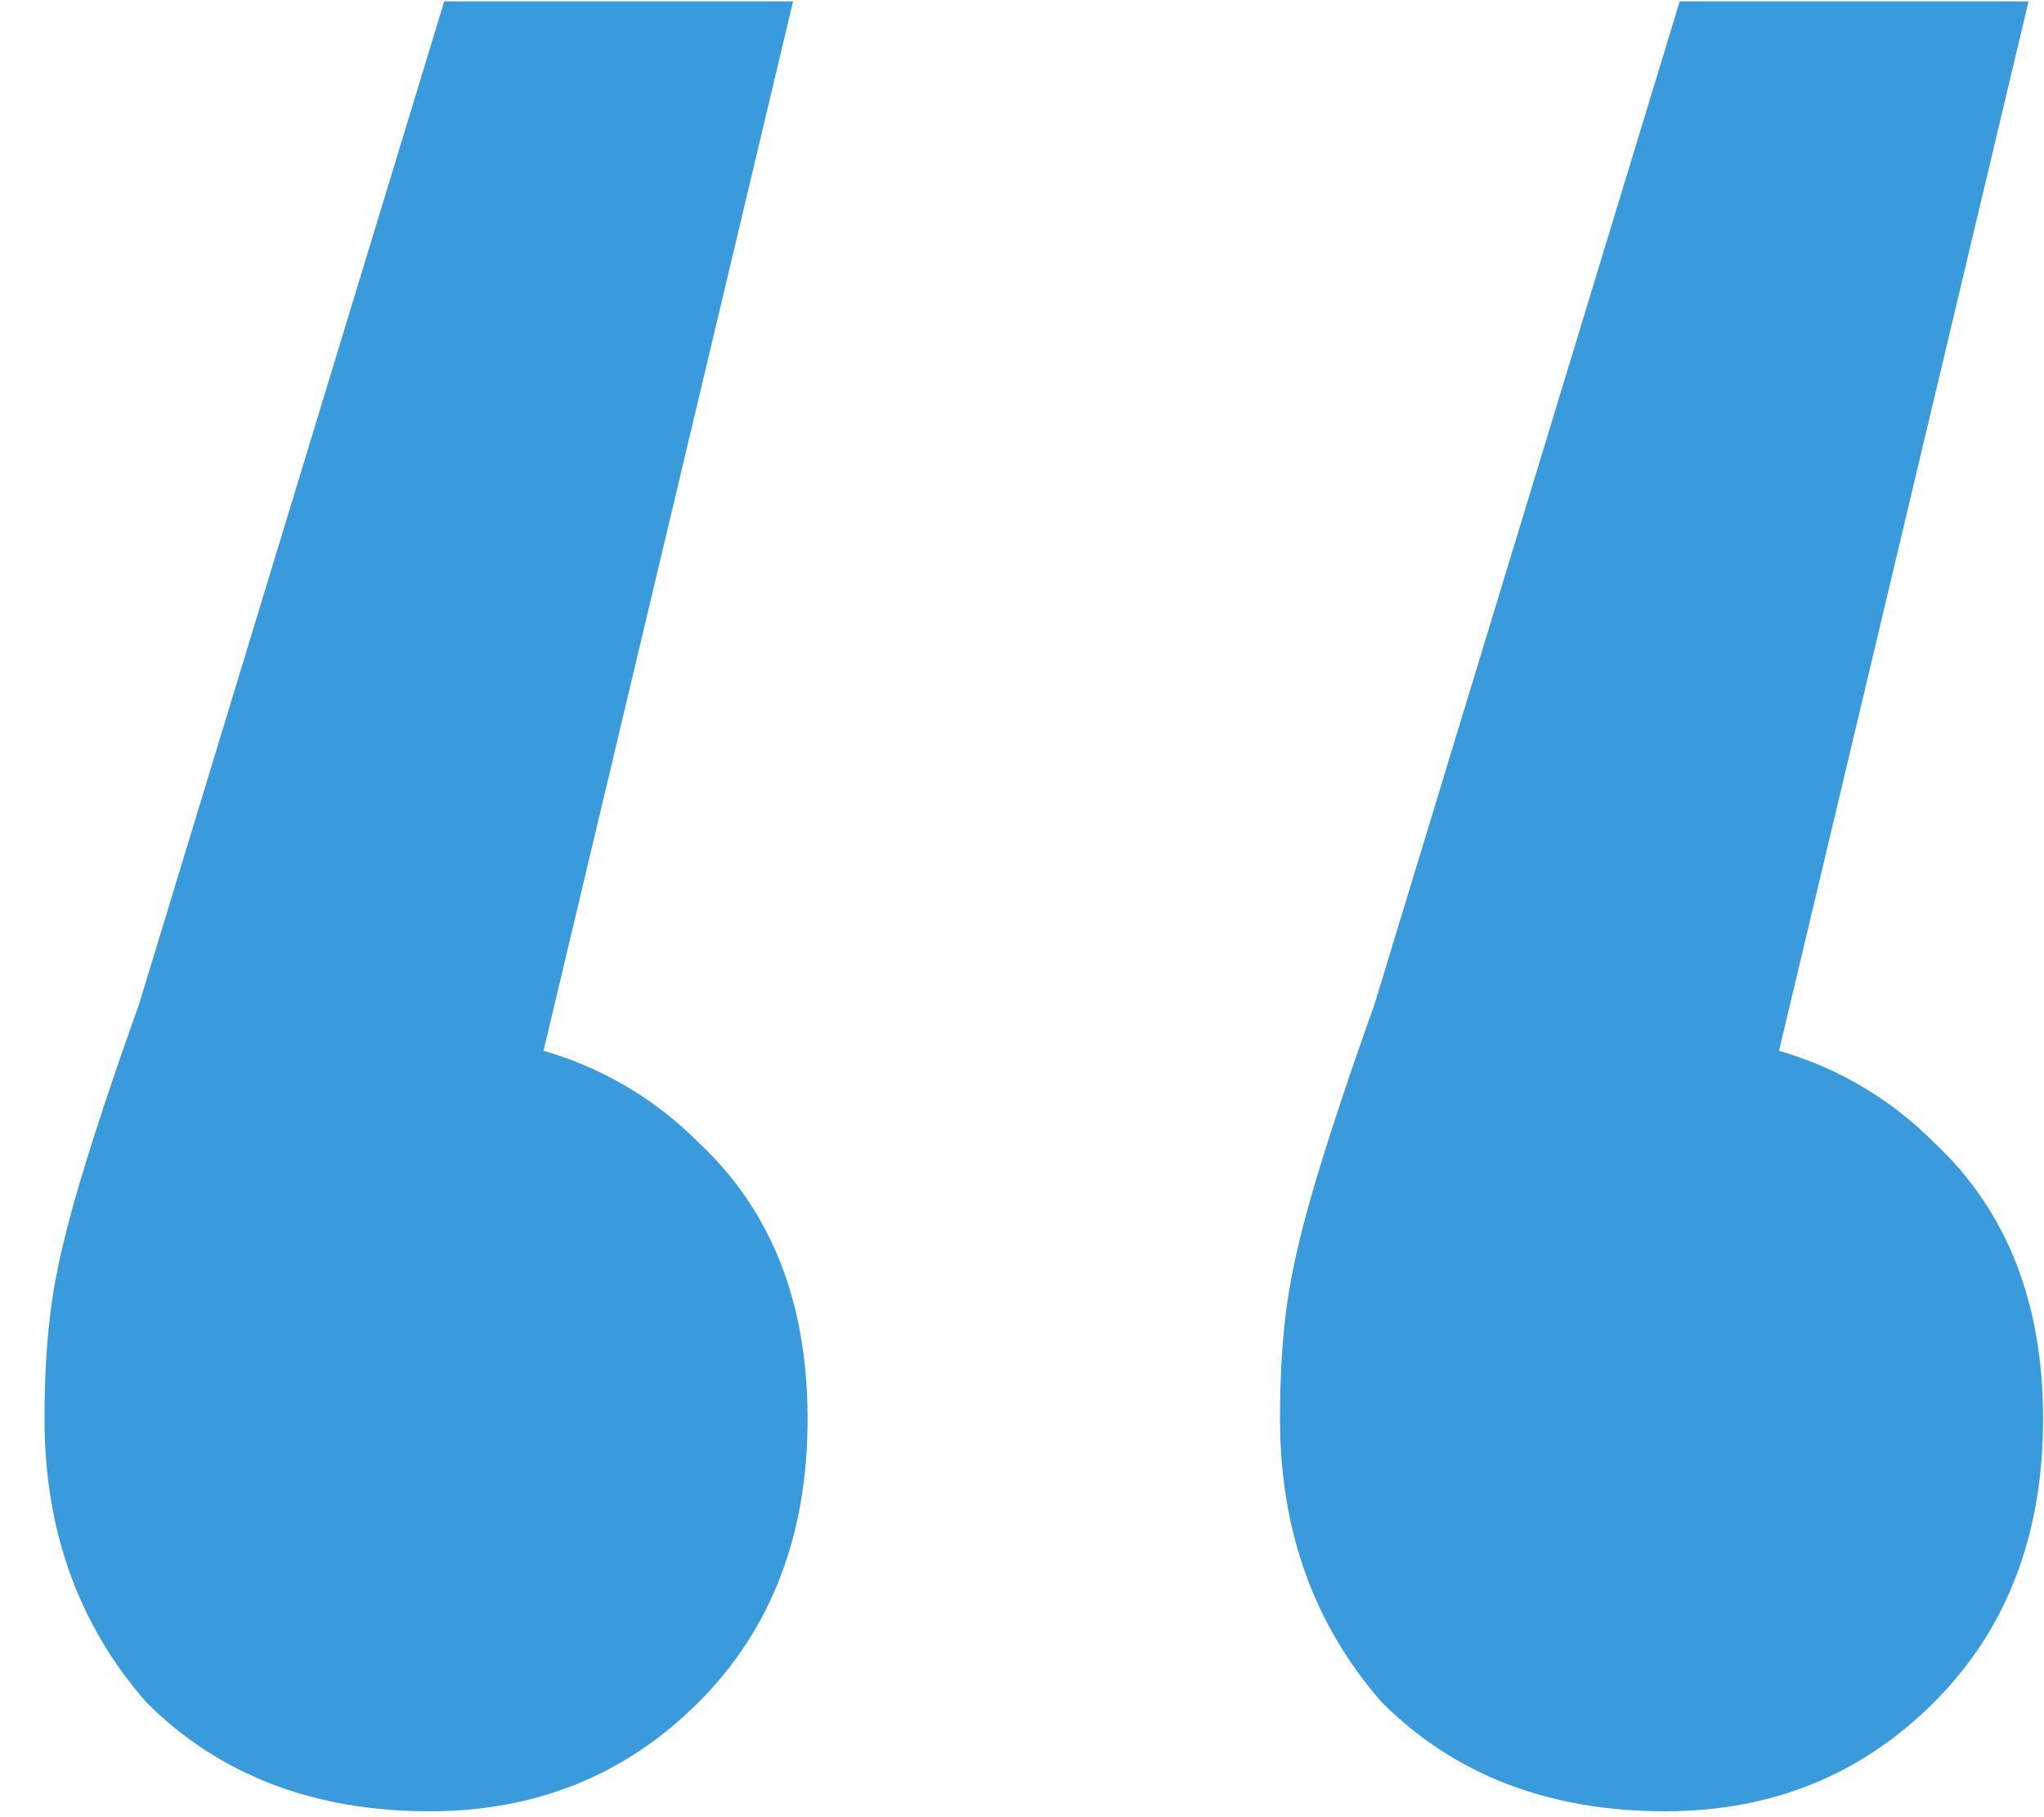 <svg width="36" height="32" viewBox="0 0 36 32" fill="none" xmlns="http://www.w3.org/2000/svg">
<path d="M13.968 0.024L8.336 23.704L7.312 18.2C9.36 18.2 11.024 18.84 12.304 20.12C13.584 21.315 14.224 22.936 14.224 24.984C14.224 27.032 13.584 28.696 12.304 29.976C11.024 31.256 9.445 31.896 7.568 31.896C5.52 31.896 3.856 31.256 2.576 29.976C1.381 28.611 0.784 26.947 0.784 24.984C0.784 24.216 0.827 23.533 0.912 22.936C0.997 22.339 1.168 21.613 1.424 20.76C1.68 19.907 2.021 18.883 2.448 17.688L7.824 0.024H13.968ZM35.728 0.024L30.096 23.704L29.072 18.2C31.12 18.2 32.784 18.84 34.064 20.12C35.344 21.315 35.984 22.936 35.984 24.984C35.984 27.032 35.344 28.696 34.064 29.976C32.784 31.256 31.205 31.896 29.328 31.896C27.28 31.896 25.616 31.256 24.336 29.976C23.141 28.611 22.544 26.947 22.544 24.984C22.544 24.216 22.587 23.533 22.672 22.936C22.757 22.339 22.928 21.613 23.184 20.76C23.44 19.907 23.781 18.883 24.208 17.688L29.584 0.024H35.728Z" fill="#3A9BDC"/>
</svg>
